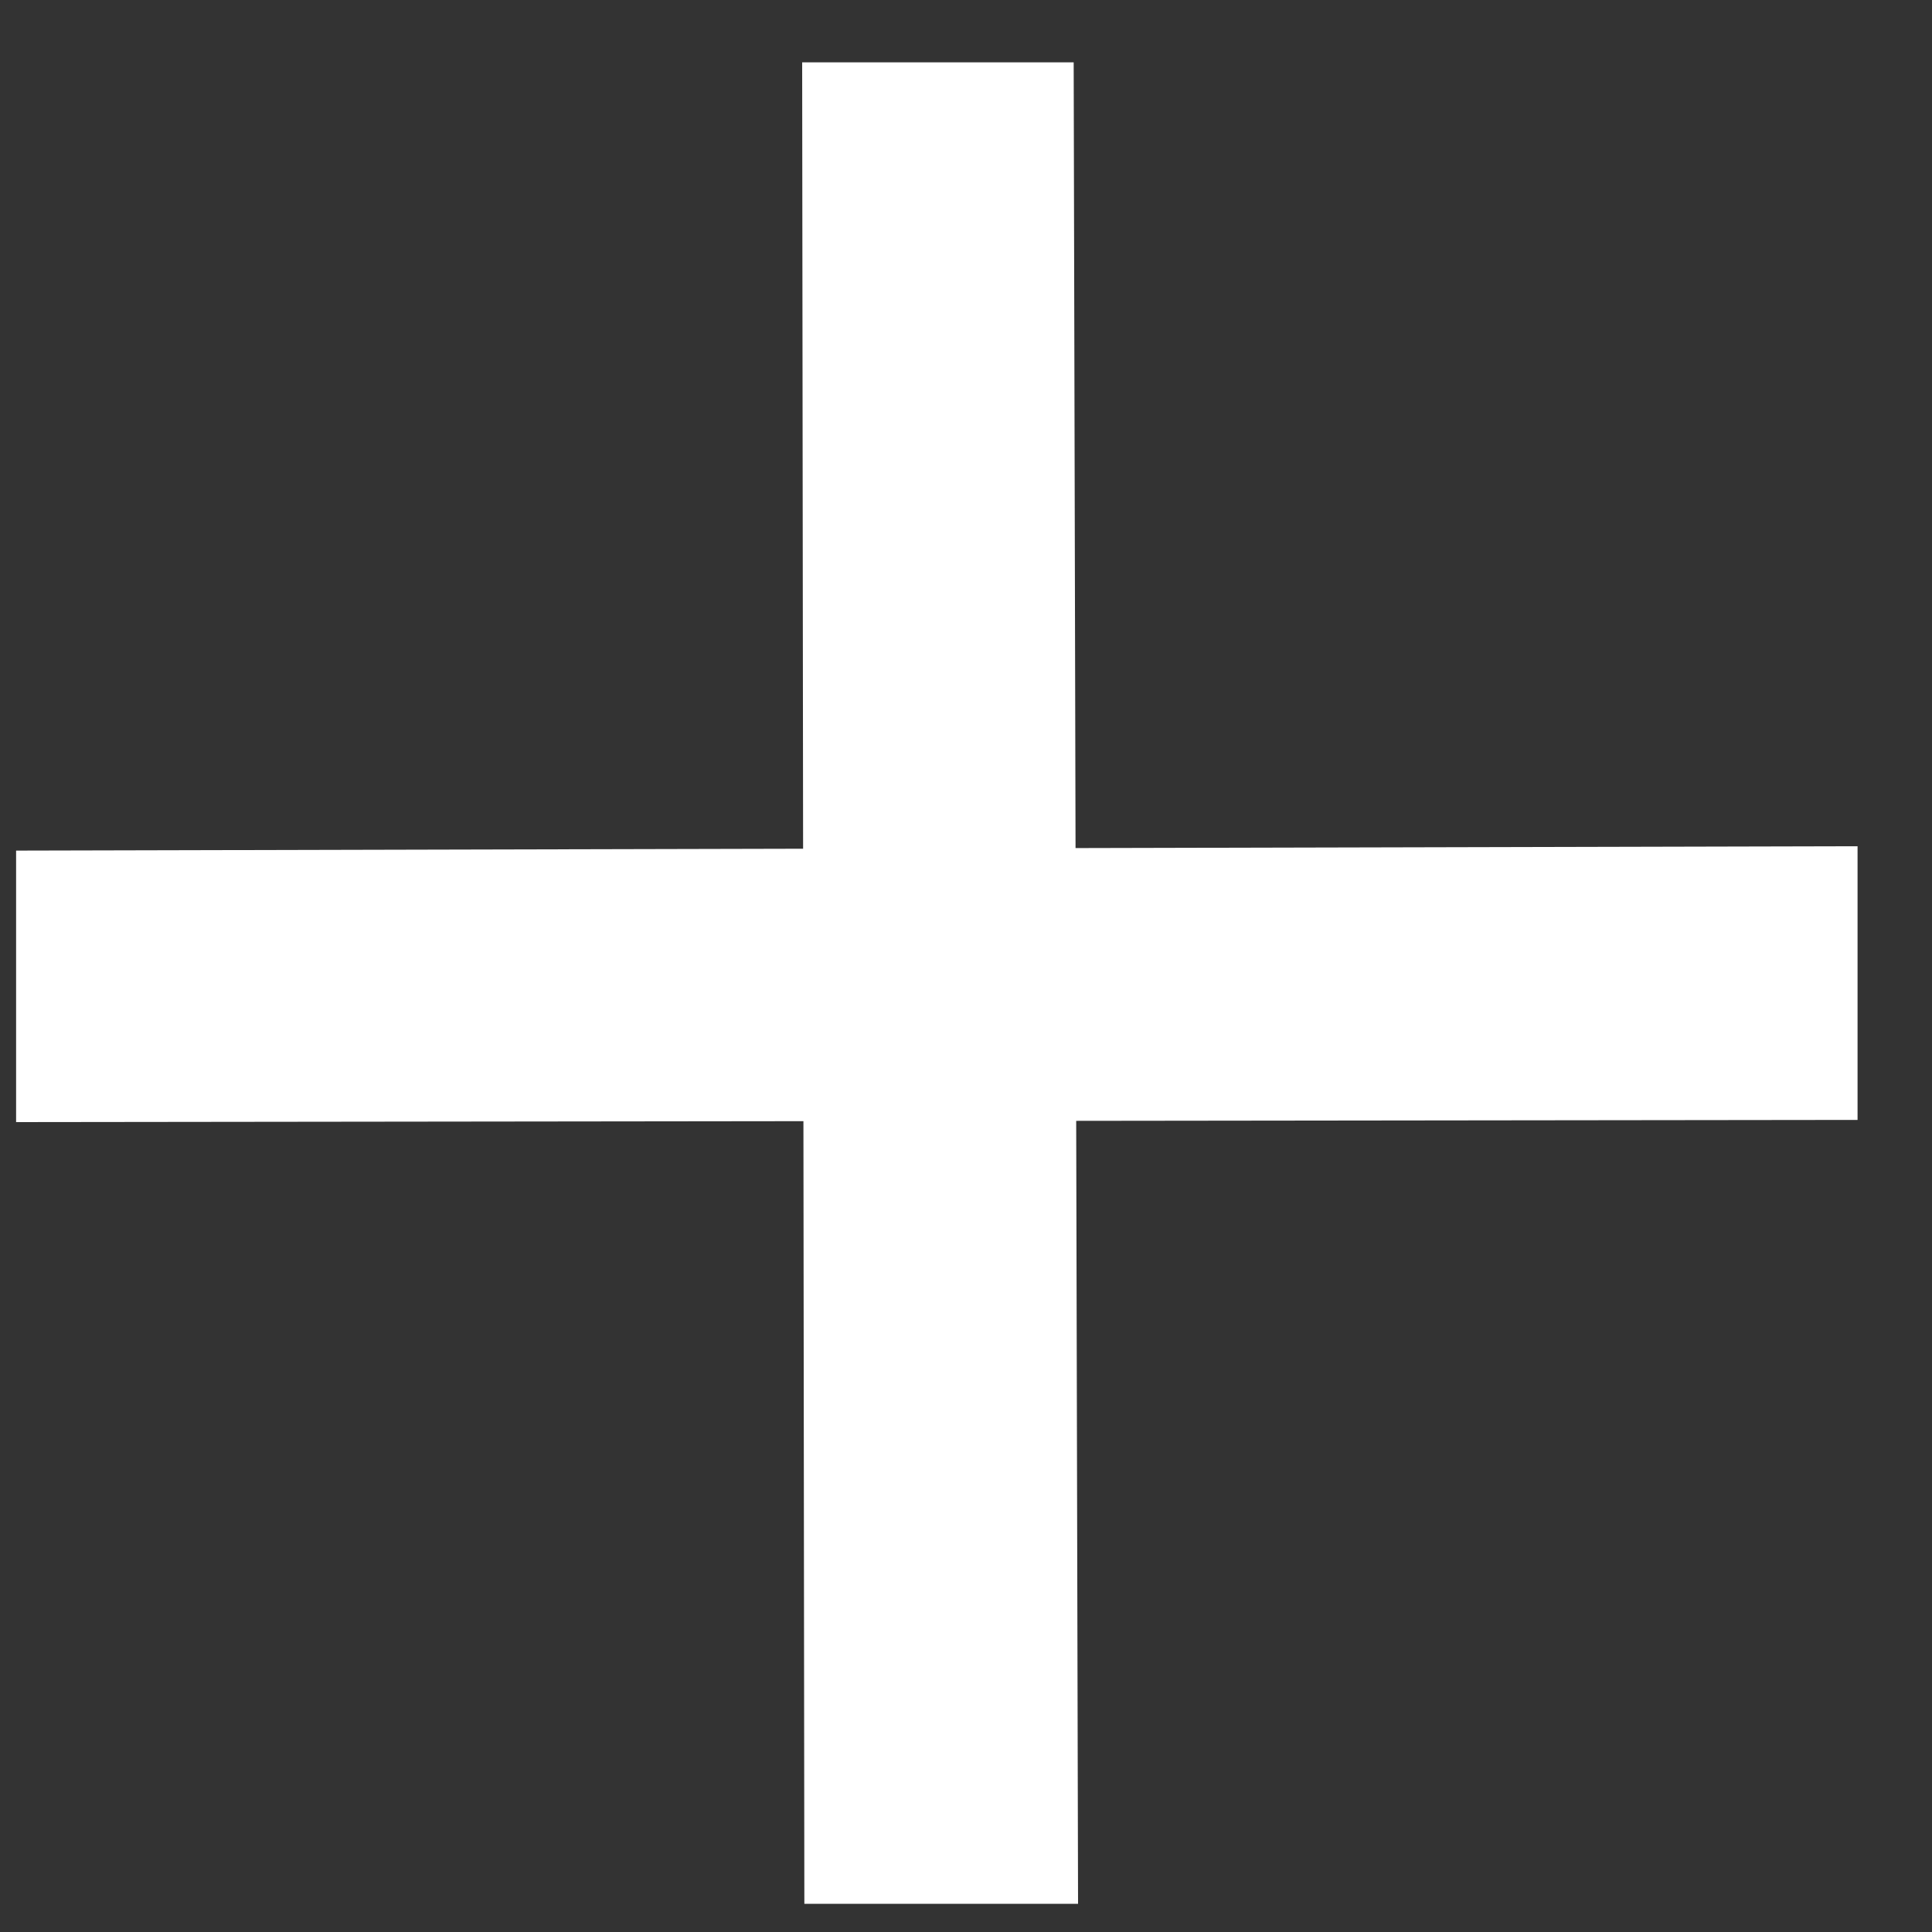 <svg width="15" height="15" viewBox="0 0 15 15" fill="none" xmlns="http://www.w3.org/2000/svg">
    <rect x="0" y="0" width="15" height="15" fill="#333333" stroke="none"/>
    <path d="M6.245 14.781L6.228 0.484H8.336L8.37 14.781H6.245ZM0.125 8.712V6.604L14.422 6.57V8.695L0.125 8.712Z" fill="white"/>
</svg>


